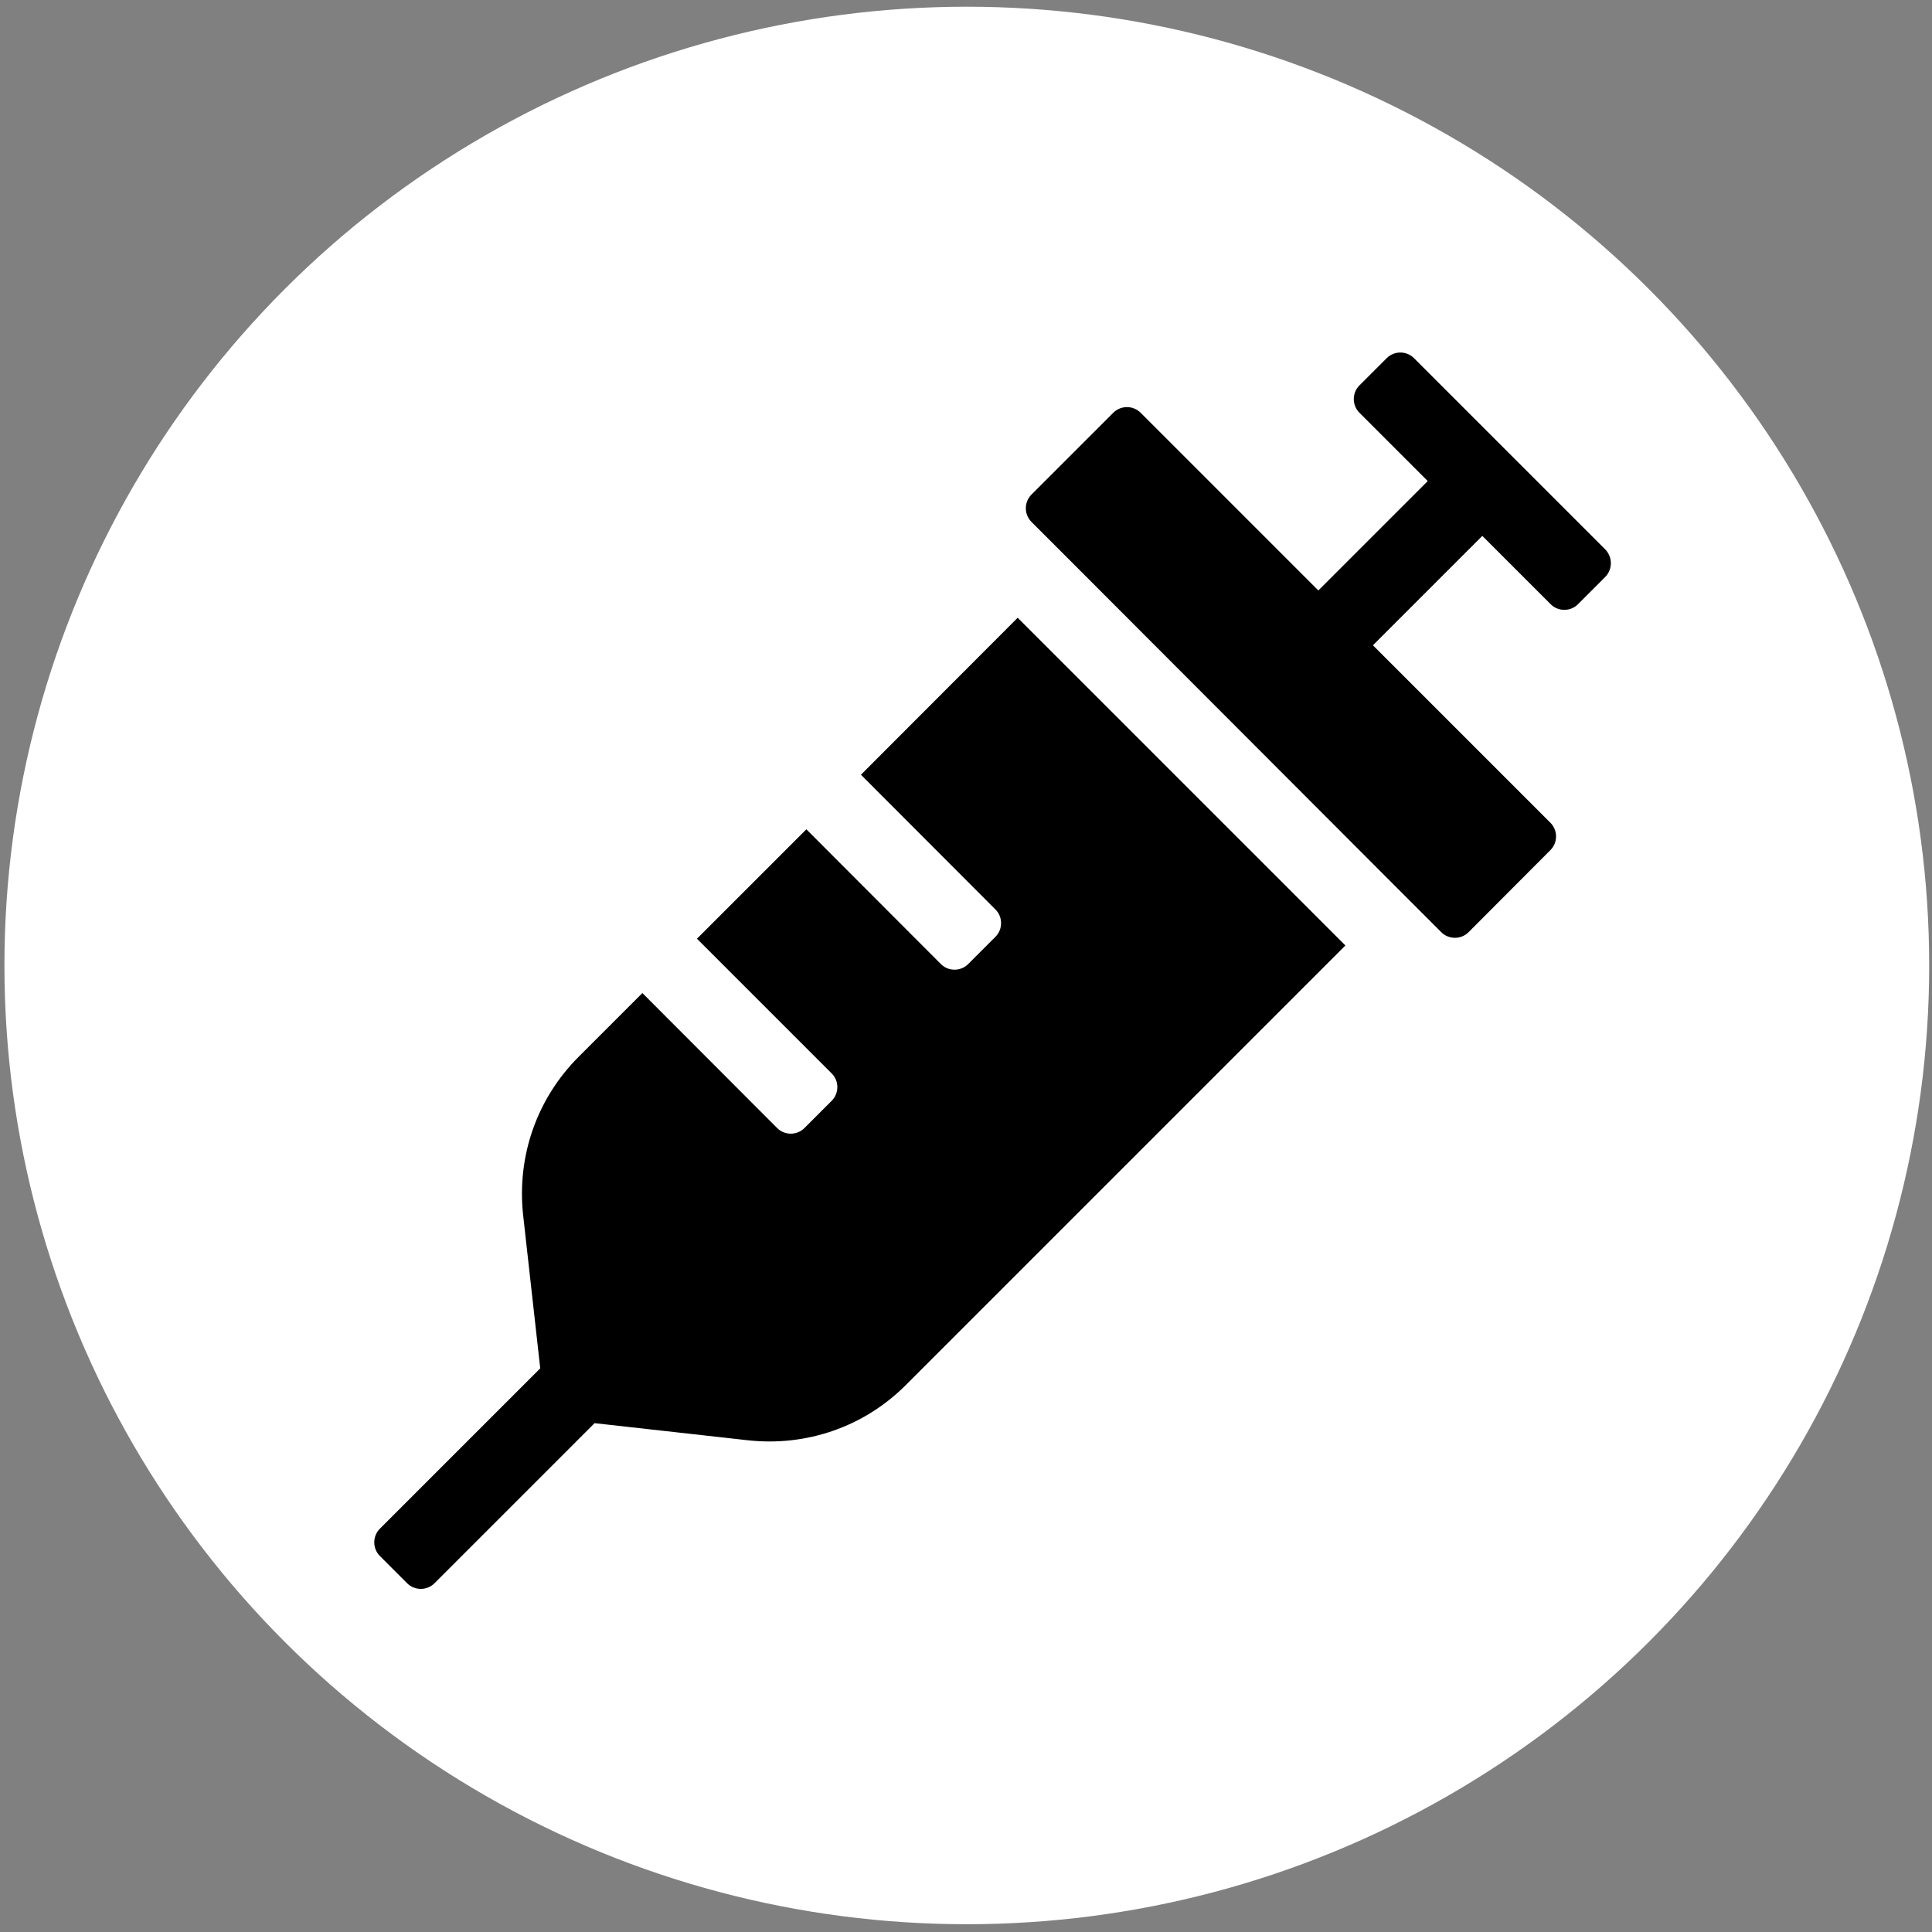 <svg width="800" height="800" xmlns="http://www.w3.org/2000/svg" class="svg-inline--fa fa-syringe">

 <rect width="100%" height="100%" fill="#808080" stroke="none"/>

 <g>
  <title>background</title>
  <rect fill="none" id="canvas_background" height="602" width="802" y="-1" x="-1"/>
 </g>
 <g>
  <title>Layer 1</title>
  <ellipse ry="397" rx="398.5" id="svg_3" cy="399.781" cx="400.335" stroke-width="1.5" fill="#fff"/>
  <g id="svg_1">
   <path id="svg_2" d="m356.5,320.8l55.7,55.8c3.1,3.1 3.1,8.2 0,11.3l-11.3,11.3c-3.1,3.1 -8.2,3.1 -11.3,0l-55.7,-55.8l-45.3,45.3l55.8,55.8c3.1,3.1 3.1,8.2 0,11.3l-11.3,11.3c-3.1,3.1 -8.2,3.1 -11.3,0l-55.8,-55.9l-26.4,26.4c-17.3,17.3 -25.6,41.1 -23,65.4l7.1,63.6l-66.4,66.4c-3.1,3.1 -3.1,8.2 0,11.3l11.3,11.3c3.1,3.1 8.2,3.1 11.3,0l66.3,-66.3l63.6,7.1c23.9,2.6 47.9,-5.4 65.4,-23l181.9,-181.9l-135.7,-135.7l-64.9,65zm308.2,-93.3l-79.2,-79.2c-3.1,-3.1 -8.2,-3.1 -11.3,0l-11.3,11.3c-3.1,3.1 -3.1,8.2 0,11.3l28.3,28.3l-45.3,45.3l-56.6,-56.6l-17,-17c-3.1,-3.1 -8.2,-3.1 -11.3,0l-33.9,33.9c-3.1,3.1 -3.1,8.2 0,11.3l17,17l135.7,135.9l17,17c3.1,3.1 8.2,3.1 11.3,0l33.9,-34c3.1,-3.1 3.1,-8.2 0,-11.3l-73.5,-73.5l45.3,-45.3l28.3,28.3c3.1,3.1 8.2,3.1 11.3,0l11.3,-11.3c3.1,-3.2 3.1,-8.2 0,-11.4z" fill="#000"/>
  </g>
 </g>
</svg>